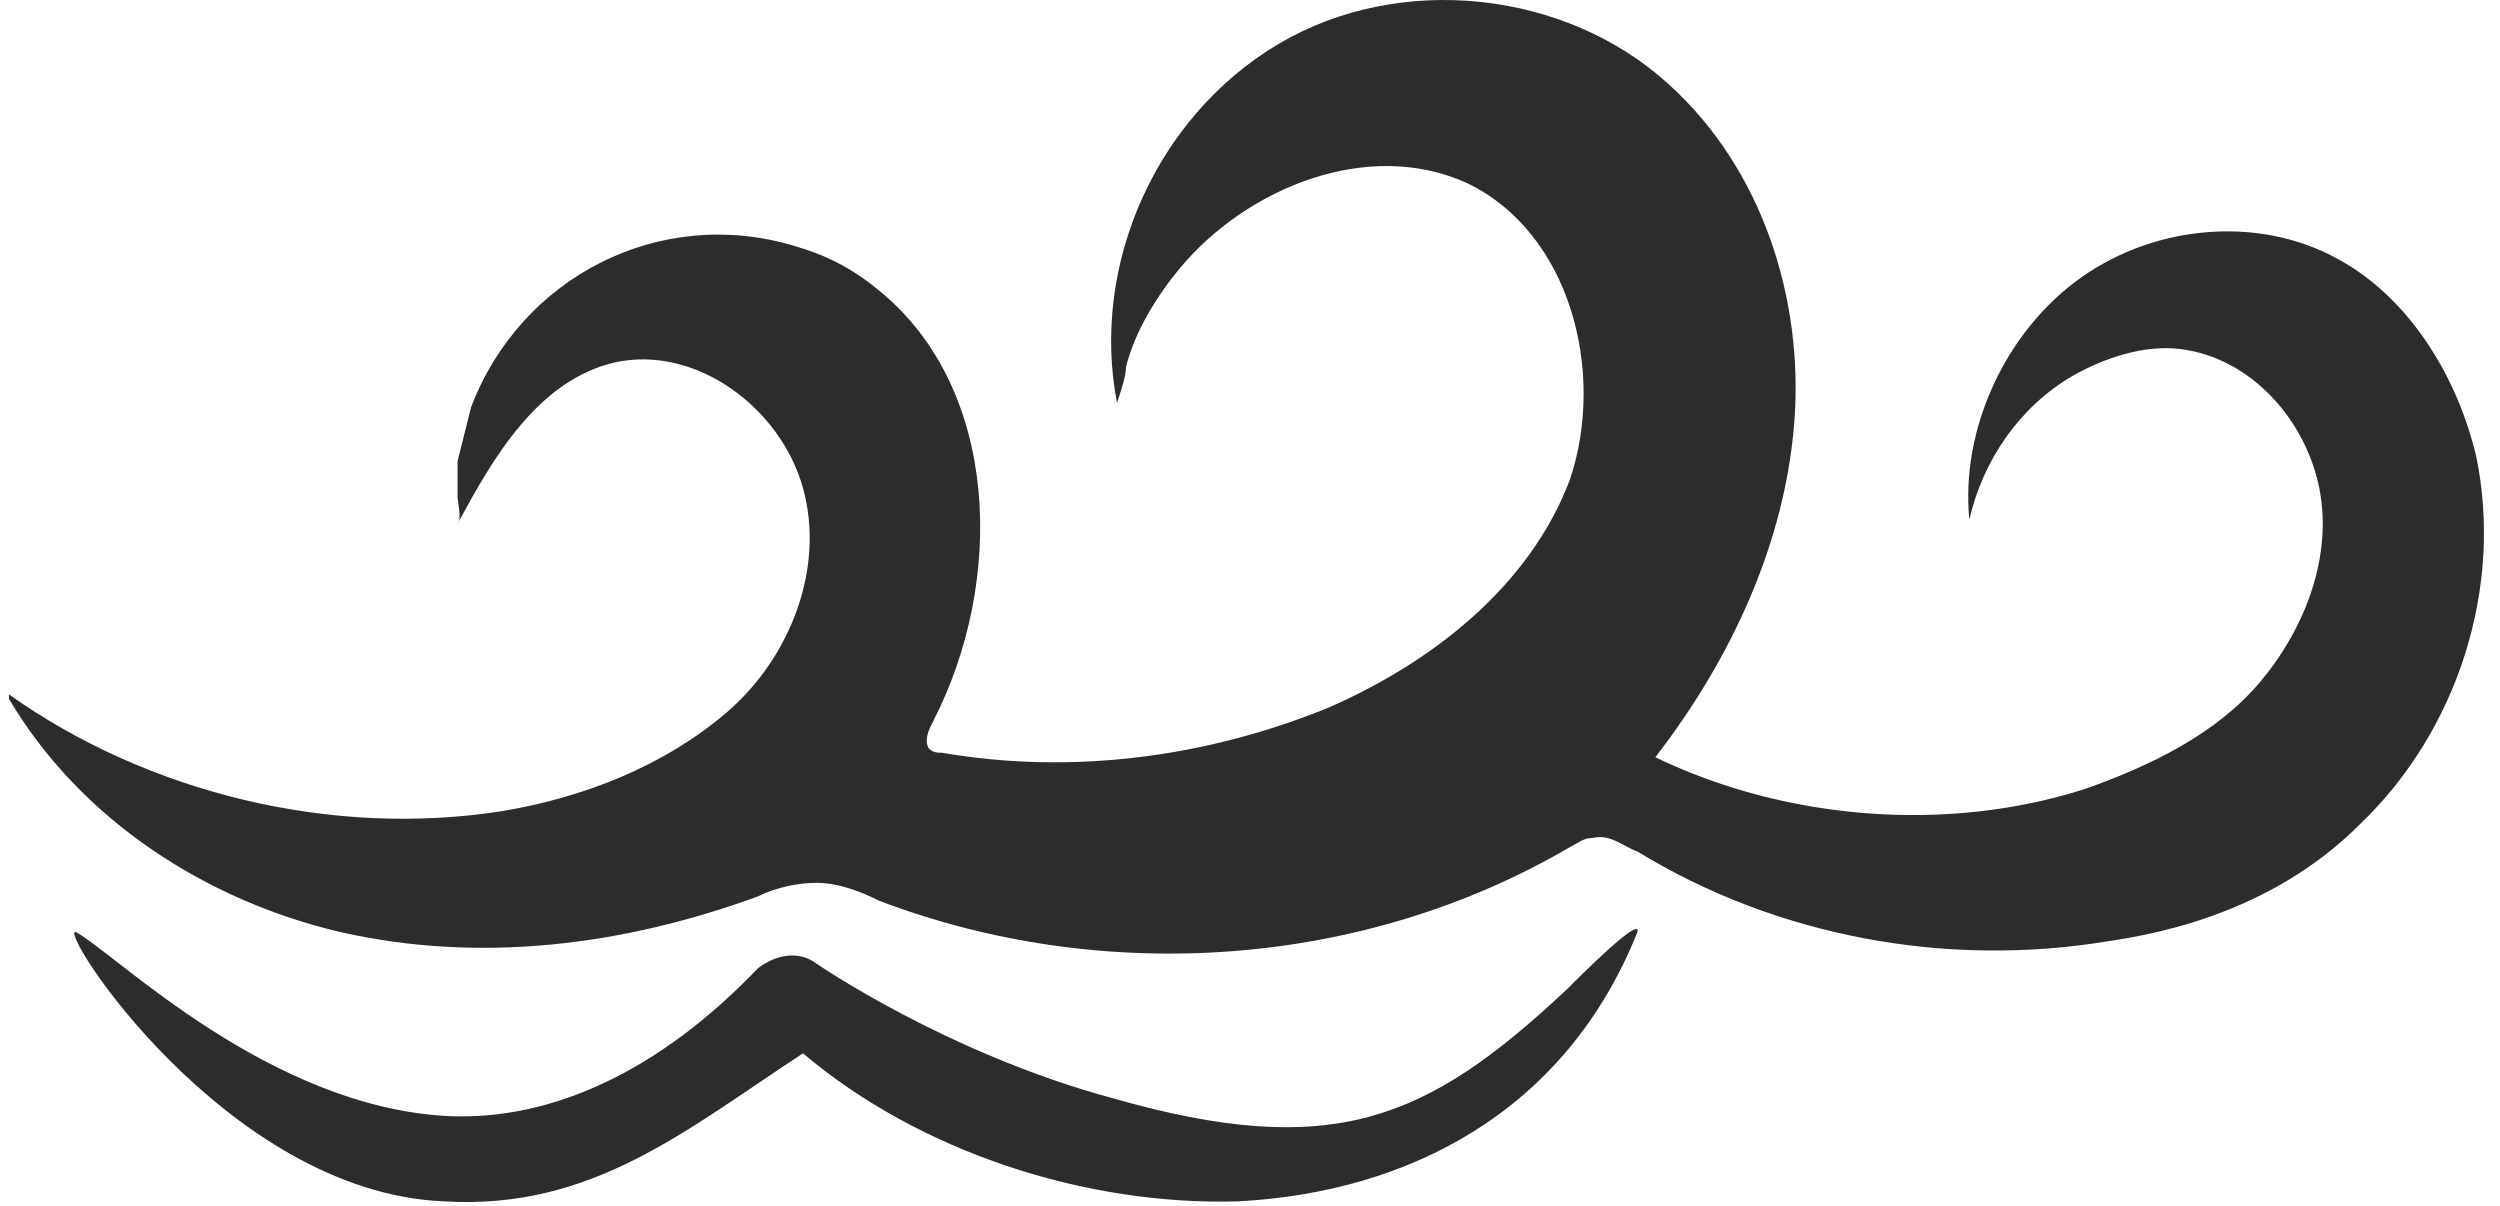 <?xml version="1.0" standalone="no"?><!DOCTYPE svg PUBLIC "-//W3C//DTD SVG 1.1//EN" "http://www.w3.org/Graphics/SVG/1.1/DTD/svg11.dtd"><svg t="1688574470491" class="icon" viewBox="0 0 2123 1024" version="1.1" xmlns="http://www.w3.org/2000/svg" p-id="2282" xmlns:xlink="http://www.w3.org/1999/xlink" width="414.648" height="200"><path d="M2102.848 387.812c-15.238-64.762-53.333-129.523-110.476-163.809-68.571-41.905-159.999-34.286-224.761 11.429s-102.857 129.523-95.238 205.713c11.429-49.524 41.905-95.238 87.619-121.904 26.667-15.238 60.952-26.667 91.428-22.857 60.952 7.619 106.666 60.952 118.095 118.095 11.429 57.143-11.429 118.095-49.524 163.809-38.095 45.714-95.238 72.381-148.571 91.428-118.095 38.095-255.237 26.667-365.713-26.667 64.762-83.809 110.476-182.856 118.095-285.713 7.619-102.857-26.667-213.332-106.666-285.713-87.619-80-228.57-95.238-331.427-34.286-102.857 60.952-159.999 186.666-137.142 304.761 3.81-11.429 7.619-22.857 7.619-30.476 7.619-30.476 26.667-60.952 45.714-83.809 57.143-68.571 159.999-110.476 243.808-72.381C1333.327 197.337 1363.803 315.432 1333.327 406.86c-34.286 91.428-118.095 156.19-205.713 194.285-102.857 41.905-217.142 57.143-327.618 38.095-3.81 0-7.619 0-11.429-3.81-3.81-7.619 0-15.238 3.81-22.857 60.952-118.095 57.143-281.904-45.714-365.713-22.857-19.048-45.714-30.476-72.381-38.095-114.285-34.286-232.38 26.667-274.284 137.142l-11.429 45.714v30.476c0 3.81 3.81 19.048 0 22.857 30.476-57.143 68.571-121.904 133.333-137.142 68.571-15.238 140.952 38.095 159.999 106.666s-11.429 144.761-64.762 190.475-121.904 72.381-190.475 83.809c-144.761 22.857-300.951-15.238-419.046-99.047v3.81c60.952 102.857 167.618 171.428 281.904 198.094 118.095 26.667 239.999 11.429 354.284-30.476 15.238-7.619 34.286-11.429 49.524-11.429 19.048 0 38.095 7.619 53.333 15.238 190.475 72.381 411.427 57.143 586.664-45.714 7.619-3.81 11.429-7.619 19.048-7.619 15.238-3.81 26.667 7.619 38.095 11.429 118.095 72.381 262.856 99.047 399.998 76.19 80-11.429 156.19-41.905 213.332-99.047 83.809-80 121.904-201.904 99.047-312.38z" fill="#2c2c2c" p-id="2283"></path><path d="M1329.518 841.144c-118.095 110.476-198.094 144.761-384.76 91.428-140.952-38.095-251.427-114.285-251.427-114.285-15.238-11.429-34.286-7.619-49.524 3.81-83.809 87.619-175.237 129.523-262.856 125.714-152.38-7.619-281.904-137.142-316.189-156.19-19.048-7.619 125.714 220.951 312.38 228.57 125.714 7.619 205.713-60.952 304.761-125.714 99.047 83.809 239.999 129.523 369.522 125.714 144.761-7.619 278.094-76.19 339.046-228.57 3.81-15.238-49.524 38.095-60.952 49.524z" fill="#2c2c2c" p-id="2284"></path></svg>